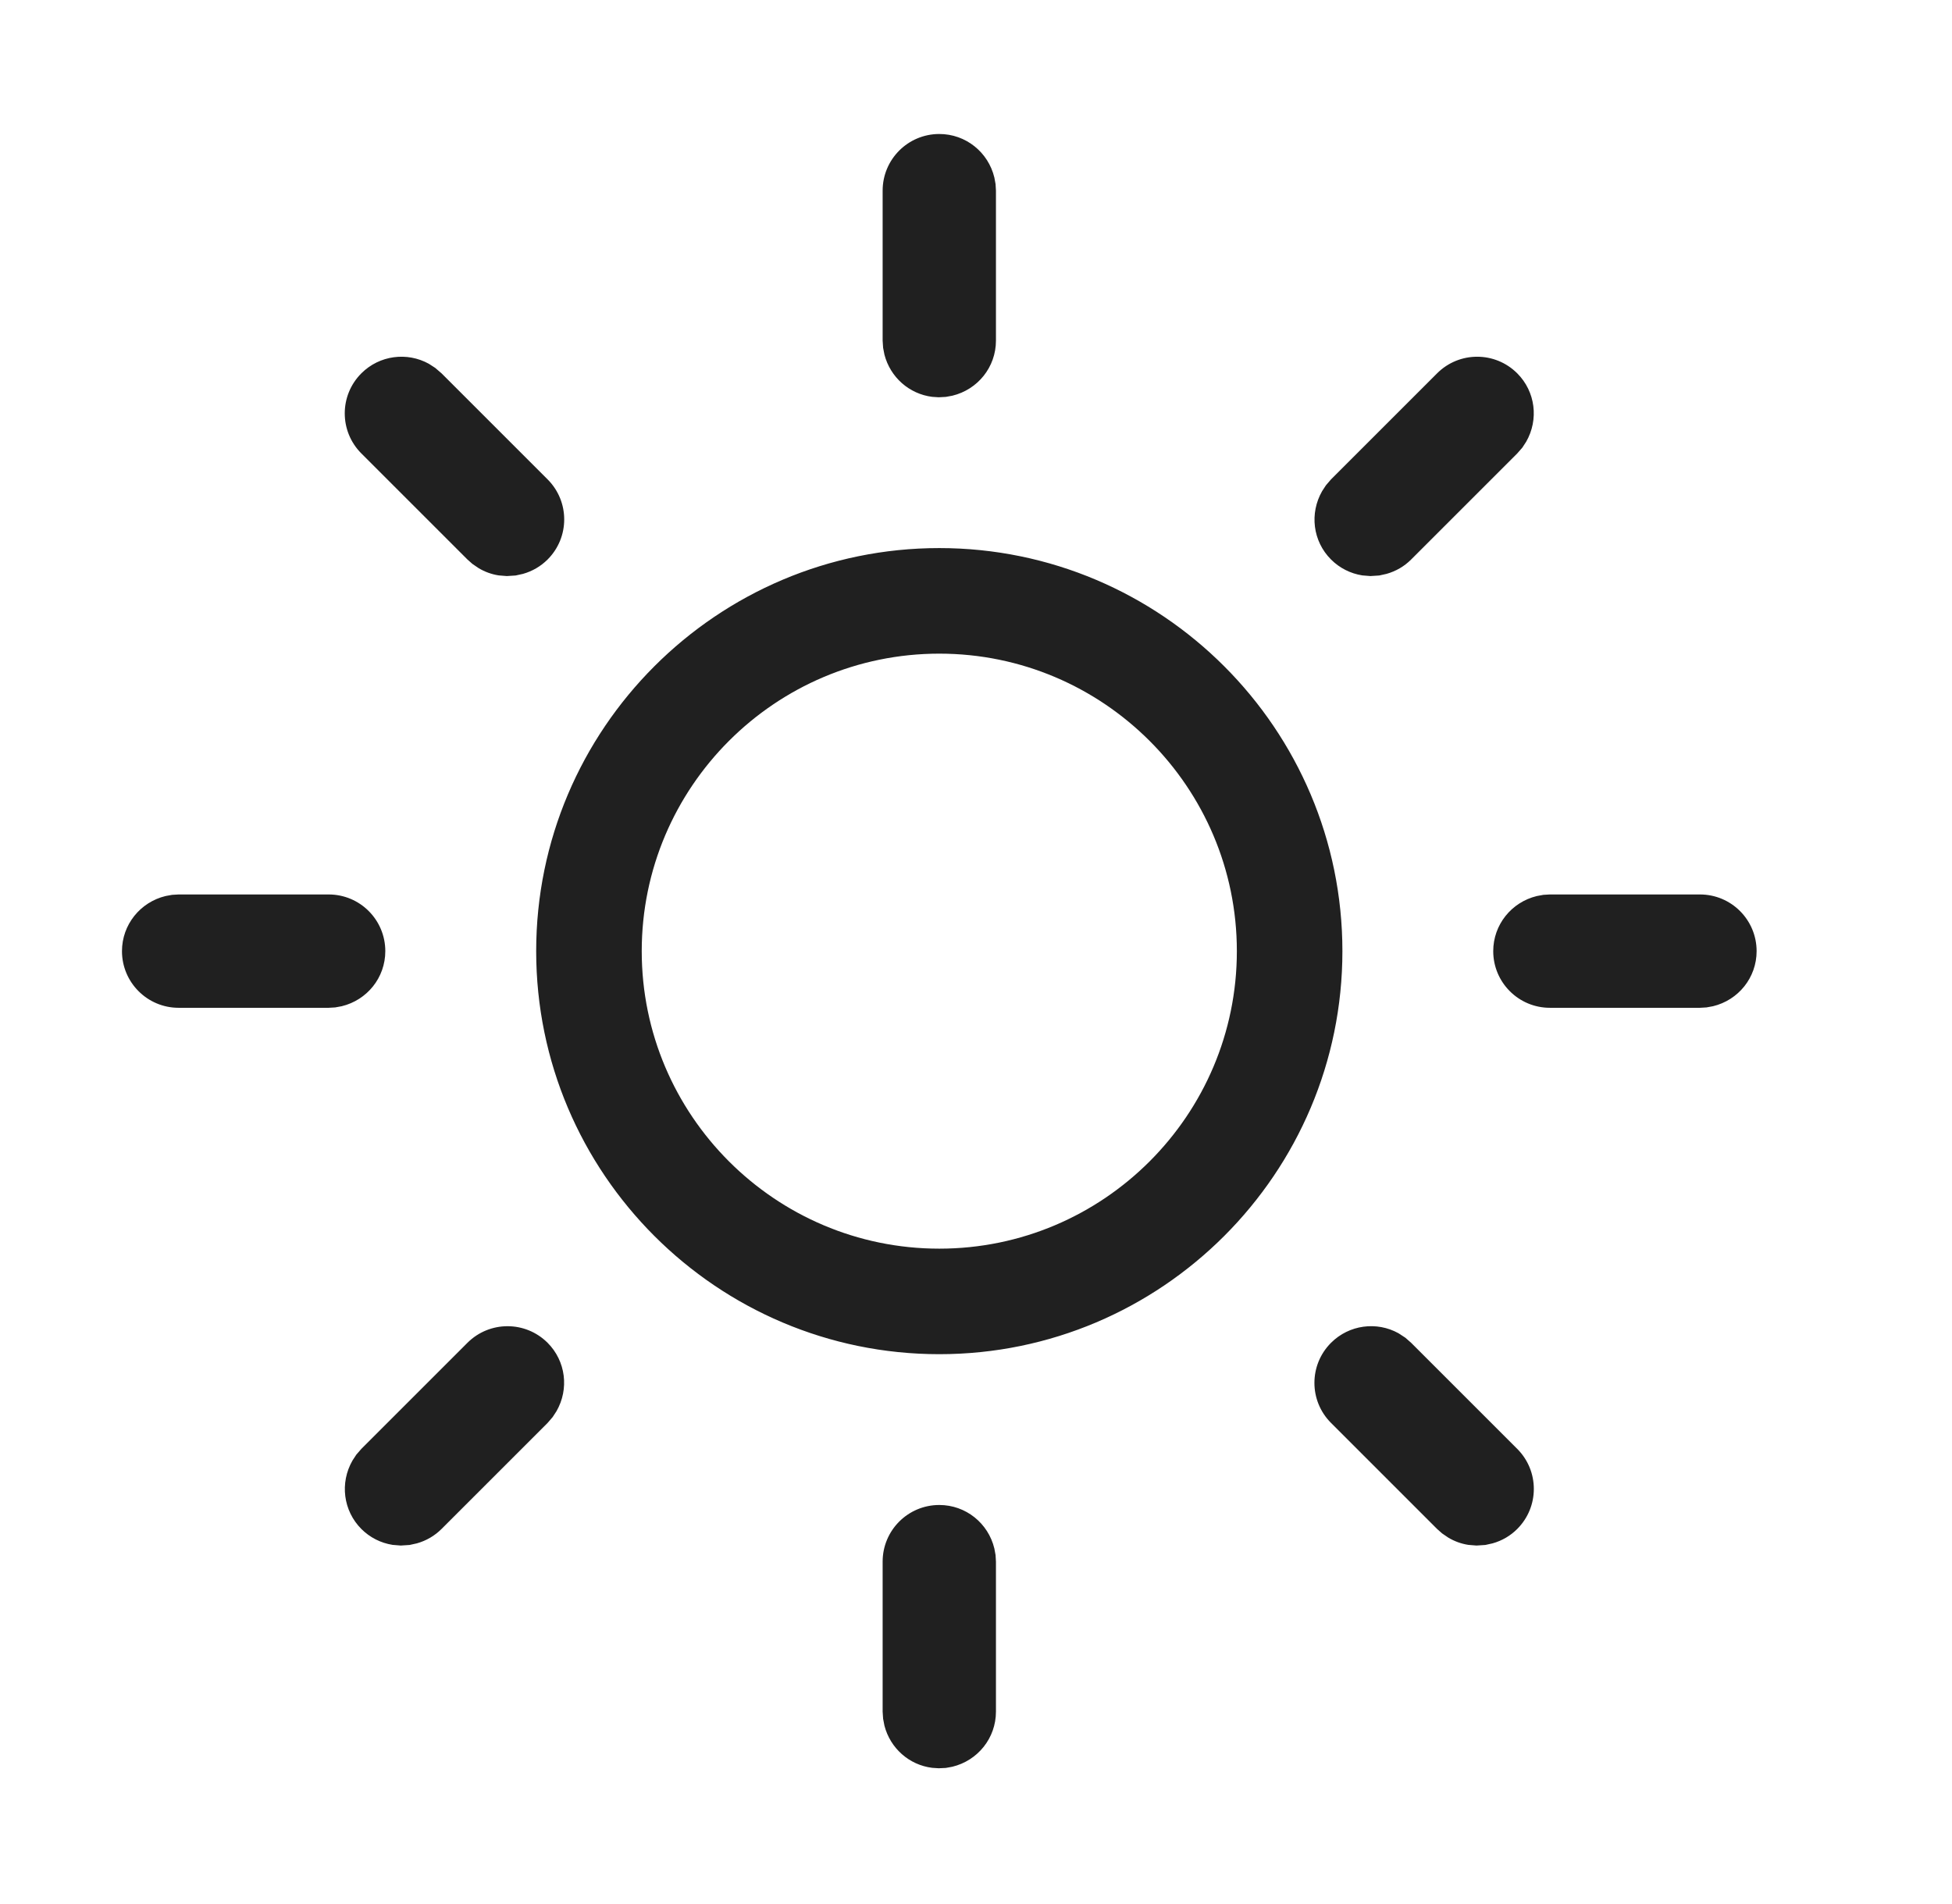 <svg width="41" height="40" viewBox="0 0 41 40" fill="none" xmlns="http://www.w3.org/2000/svg">
<g id="icons-scenes-morning-outline 1">
<g id="Symbols">
<path id="Combined-Shape" d="M19.729 31.617C20.285 31.617 20.758 31.999 20.886 32.533L20.911 32.67L20.919 32.807V35.959C20.919 36.514 20.537 36.987 20.003 37.116L19.866 37.141L19.717 37.148L19.58 37.139C19.095 37.079 18.7 36.727 18.577 36.254L18.549 36.108L18.539 35.959V32.807C18.539 32.15 19.071 31.617 19.729 31.617ZM9.818 28.21C10.284 27.745 11.036 27.745 11.502 28.21C11.885 28.594 11.956 29.18 11.689 29.646L11.608 29.77L11.502 29.893L9.274 32.121C9.13 32.264 8.955 32.367 8.757 32.423L8.603 32.457L8.417 32.469L8.246 32.455C7.998 32.416 7.769 32.3 7.59 32.121C7.207 31.737 7.136 31.15 7.403 30.684L7.484 30.56L7.59 30.438L9.818 28.21ZM27.957 28.21C28.338 27.829 28.918 27.756 29.374 28.009L29.518 28.103L29.64 28.21L31.868 30.438C32.333 30.903 32.333 31.656 31.868 32.121C31.725 32.264 31.55 32.367 31.351 32.423L31.198 32.457L31.012 32.469L30.841 32.455C30.693 32.432 30.551 32.381 30.419 32.302L30.29 32.214L30.185 32.121L27.957 29.893C27.492 29.428 27.492 28.675 27.957 28.21ZM19.729 11.514C24.398 11.514 28.196 15.313 28.196 19.982C28.196 24.65 24.398 28.449 19.729 28.449C15.06 28.449 11.262 24.65 11.262 19.982C11.262 15.313 15.06 11.514 19.729 11.514ZM19.729 13.732C16.283 13.732 13.479 16.535 13.479 19.982C13.479 23.428 16.283 26.232 19.729 26.232C23.175 26.232 25.979 23.428 25.979 19.982C25.979 16.535 23.175 13.732 19.729 13.732ZM35.706 18.791C36.364 18.791 36.896 19.324 36.896 19.982C36.896 20.538 36.514 21.01 35.98 21.139L35.843 21.164L35.706 21.172H32.554C31.897 21.172 31.364 20.639 31.364 19.982C31.364 19.426 31.747 18.953 32.281 18.824L32.417 18.799L32.554 18.791H35.706ZM6.903 18.791C7.561 18.791 8.093 19.324 8.093 19.982C8.093 20.538 7.711 21.01 7.177 21.139L7.041 21.164L6.903 21.172H3.752C3.095 21.172 2.562 20.639 2.562 19.982C2.562 19.426 2.945 18.953 3.478 18.824L3.615 18.799L3.752 18.791H6.903ZM30.185 7.843C30.65 7.378 31.403 7.378 31.868 7.843C32.252 8.227 32.323 8.814 32.056 9.28L31.975 9.404L31.868 9.526L29.64 11.754C29.497 11.897 29.322 12 29.123 12.056L28.97 12.09L28.784 12.102L28.613 12.088C28.365 12.049 28.136 11.933 27.957 11.754C27.573 11.37 27.503 10.784 27.77 10.318L27.851 10.194L27.957 10.071L30.185 7.843ZM7.59 7.843C7.971 7.462 8.551 7.39 9.007 7.642L9.14 7.728L9.274 7.843L11.502 10.071C11.967 10.536 11.967 11.289 11.502 11.754C11.358 11.897 11.183 12 10.985 12.056L10.831 12.09L10.645 12.102L10.474 12.088C10.326 12.065 10.184 12.014 10.052 11.935L9.923 11.847L9.818 11.754L7.59 9.526C7.125 9.061 7.125 8.308 7.59 7.843ZM19.729 2.815C20.285 2.815 20.758 3.197 20.886 3.731L20.911 3.868L20.919 4.005V7.156C20.919 7.712 20.537 8.184 20.003 8.313L19.866 8.338L19.717 8.346L19.58 8.337C19.095 8.276 18.7 7.924 18.577 7.451L18.549 7.306L18.539 7.156V4.005C18.539 3.348 19.071 2.815 19.729 2.815Z" fill="#202020"/>
</g>
</g>
</svg>
